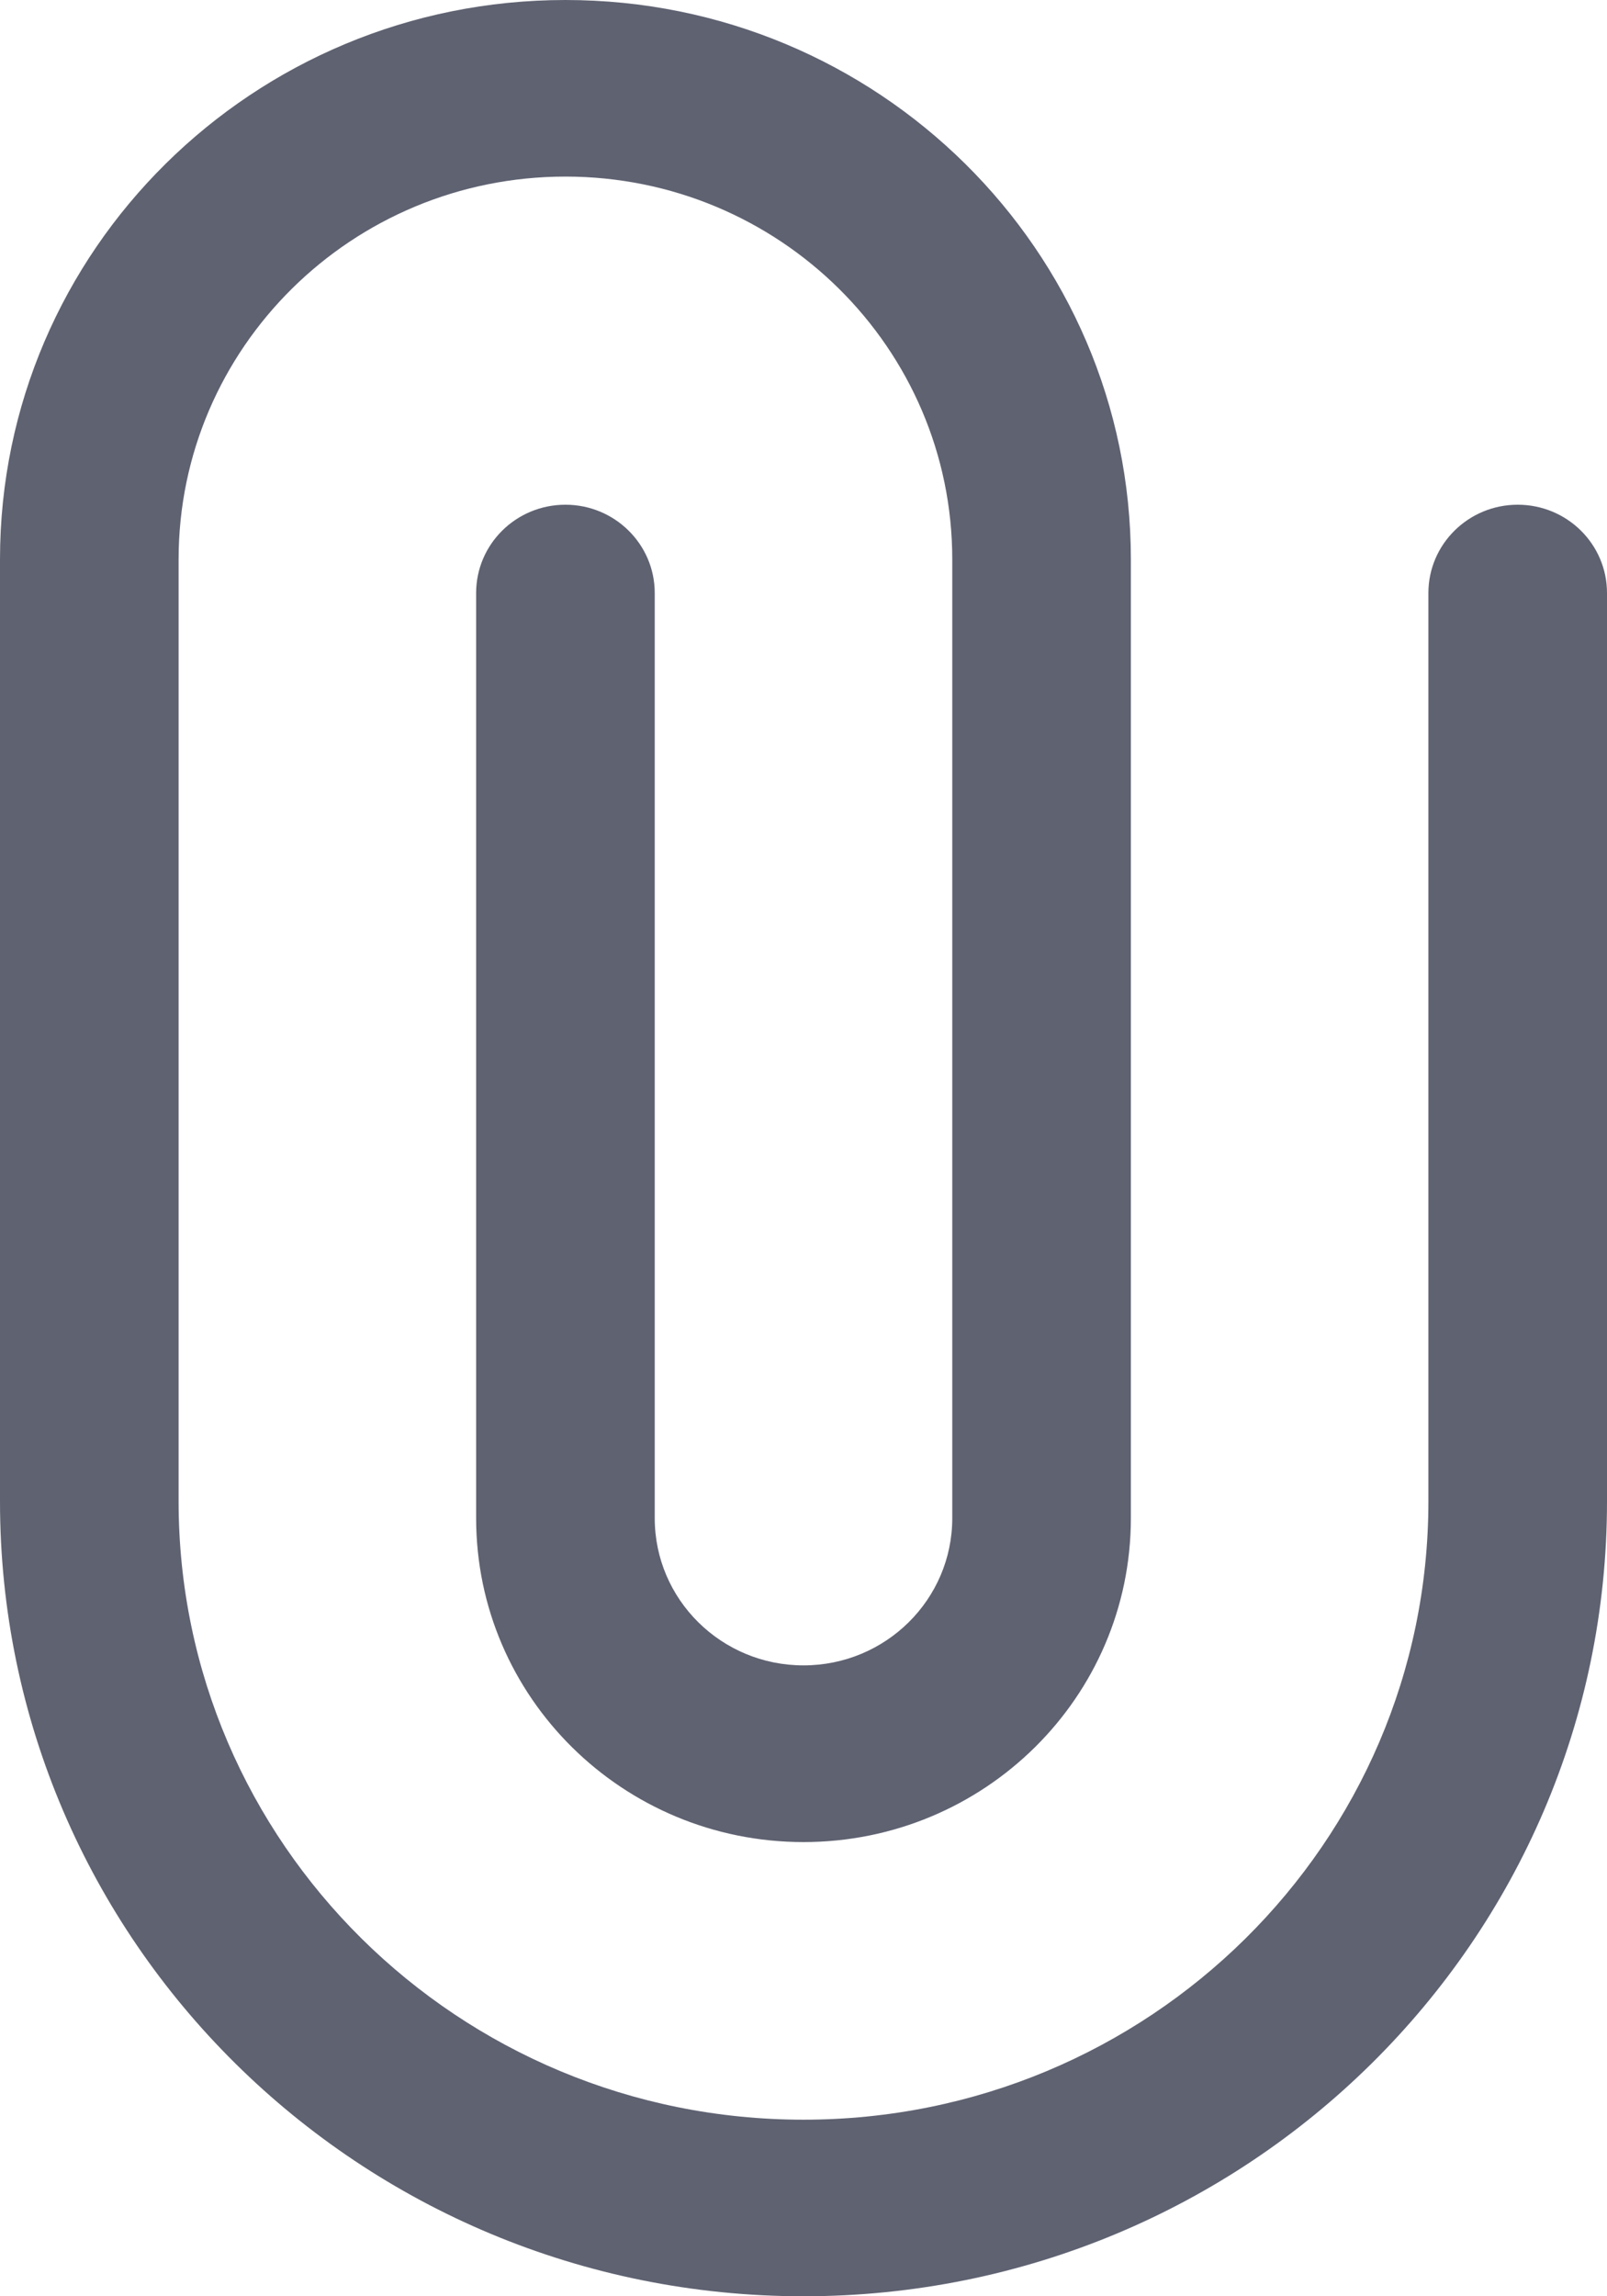 <svg width="14" height="20" viewBox="0 0 14 20" fill="none" xmlns="http://www.w3.org/2000/svg">
<path fill-rule="evenodd" clip-rule="evenodd" d="M7 20C3.134 20 0 16.9 0 13.077L0 4.872C0 2.181 2.205 -7.15256e-07 4.926 -7.15256e-07C7.646 -7.15256e-07 9.852 2.181 9.852 4.872V13.223C9.852 14.781 8.575 16.044 7 16.044C5.425 16.044 4.148 14.781 4.148 13.223L4.148 5.165C4.148 4.74 4.496 4.396 4.926 4.396C5.355 4.396 5.704 4.74 5.704 5.165L5.704 13.223C5.704 13.931 6.284 14.505 7 14.505C7.716 14.505 8.296 13.931 8.296 13.223V4.872C8.296 3.031 6.787 1.538 4.926 1.538C3.065 1.538 1.556 3.031 1.556 4.872L1.556 13.077C1.556 16.051 3.993 18.462 7 18.462C10.007 18.462 12.444 16.051 12.444 13.077V5.165C12.444 4.74 12.793 4.396 13.222 4.396C13.652 4.396 14 4.74 14 5.165V13.077C14 16.9 10.866 20 7 20Z" fill="#5F6271"/>
</svg>
